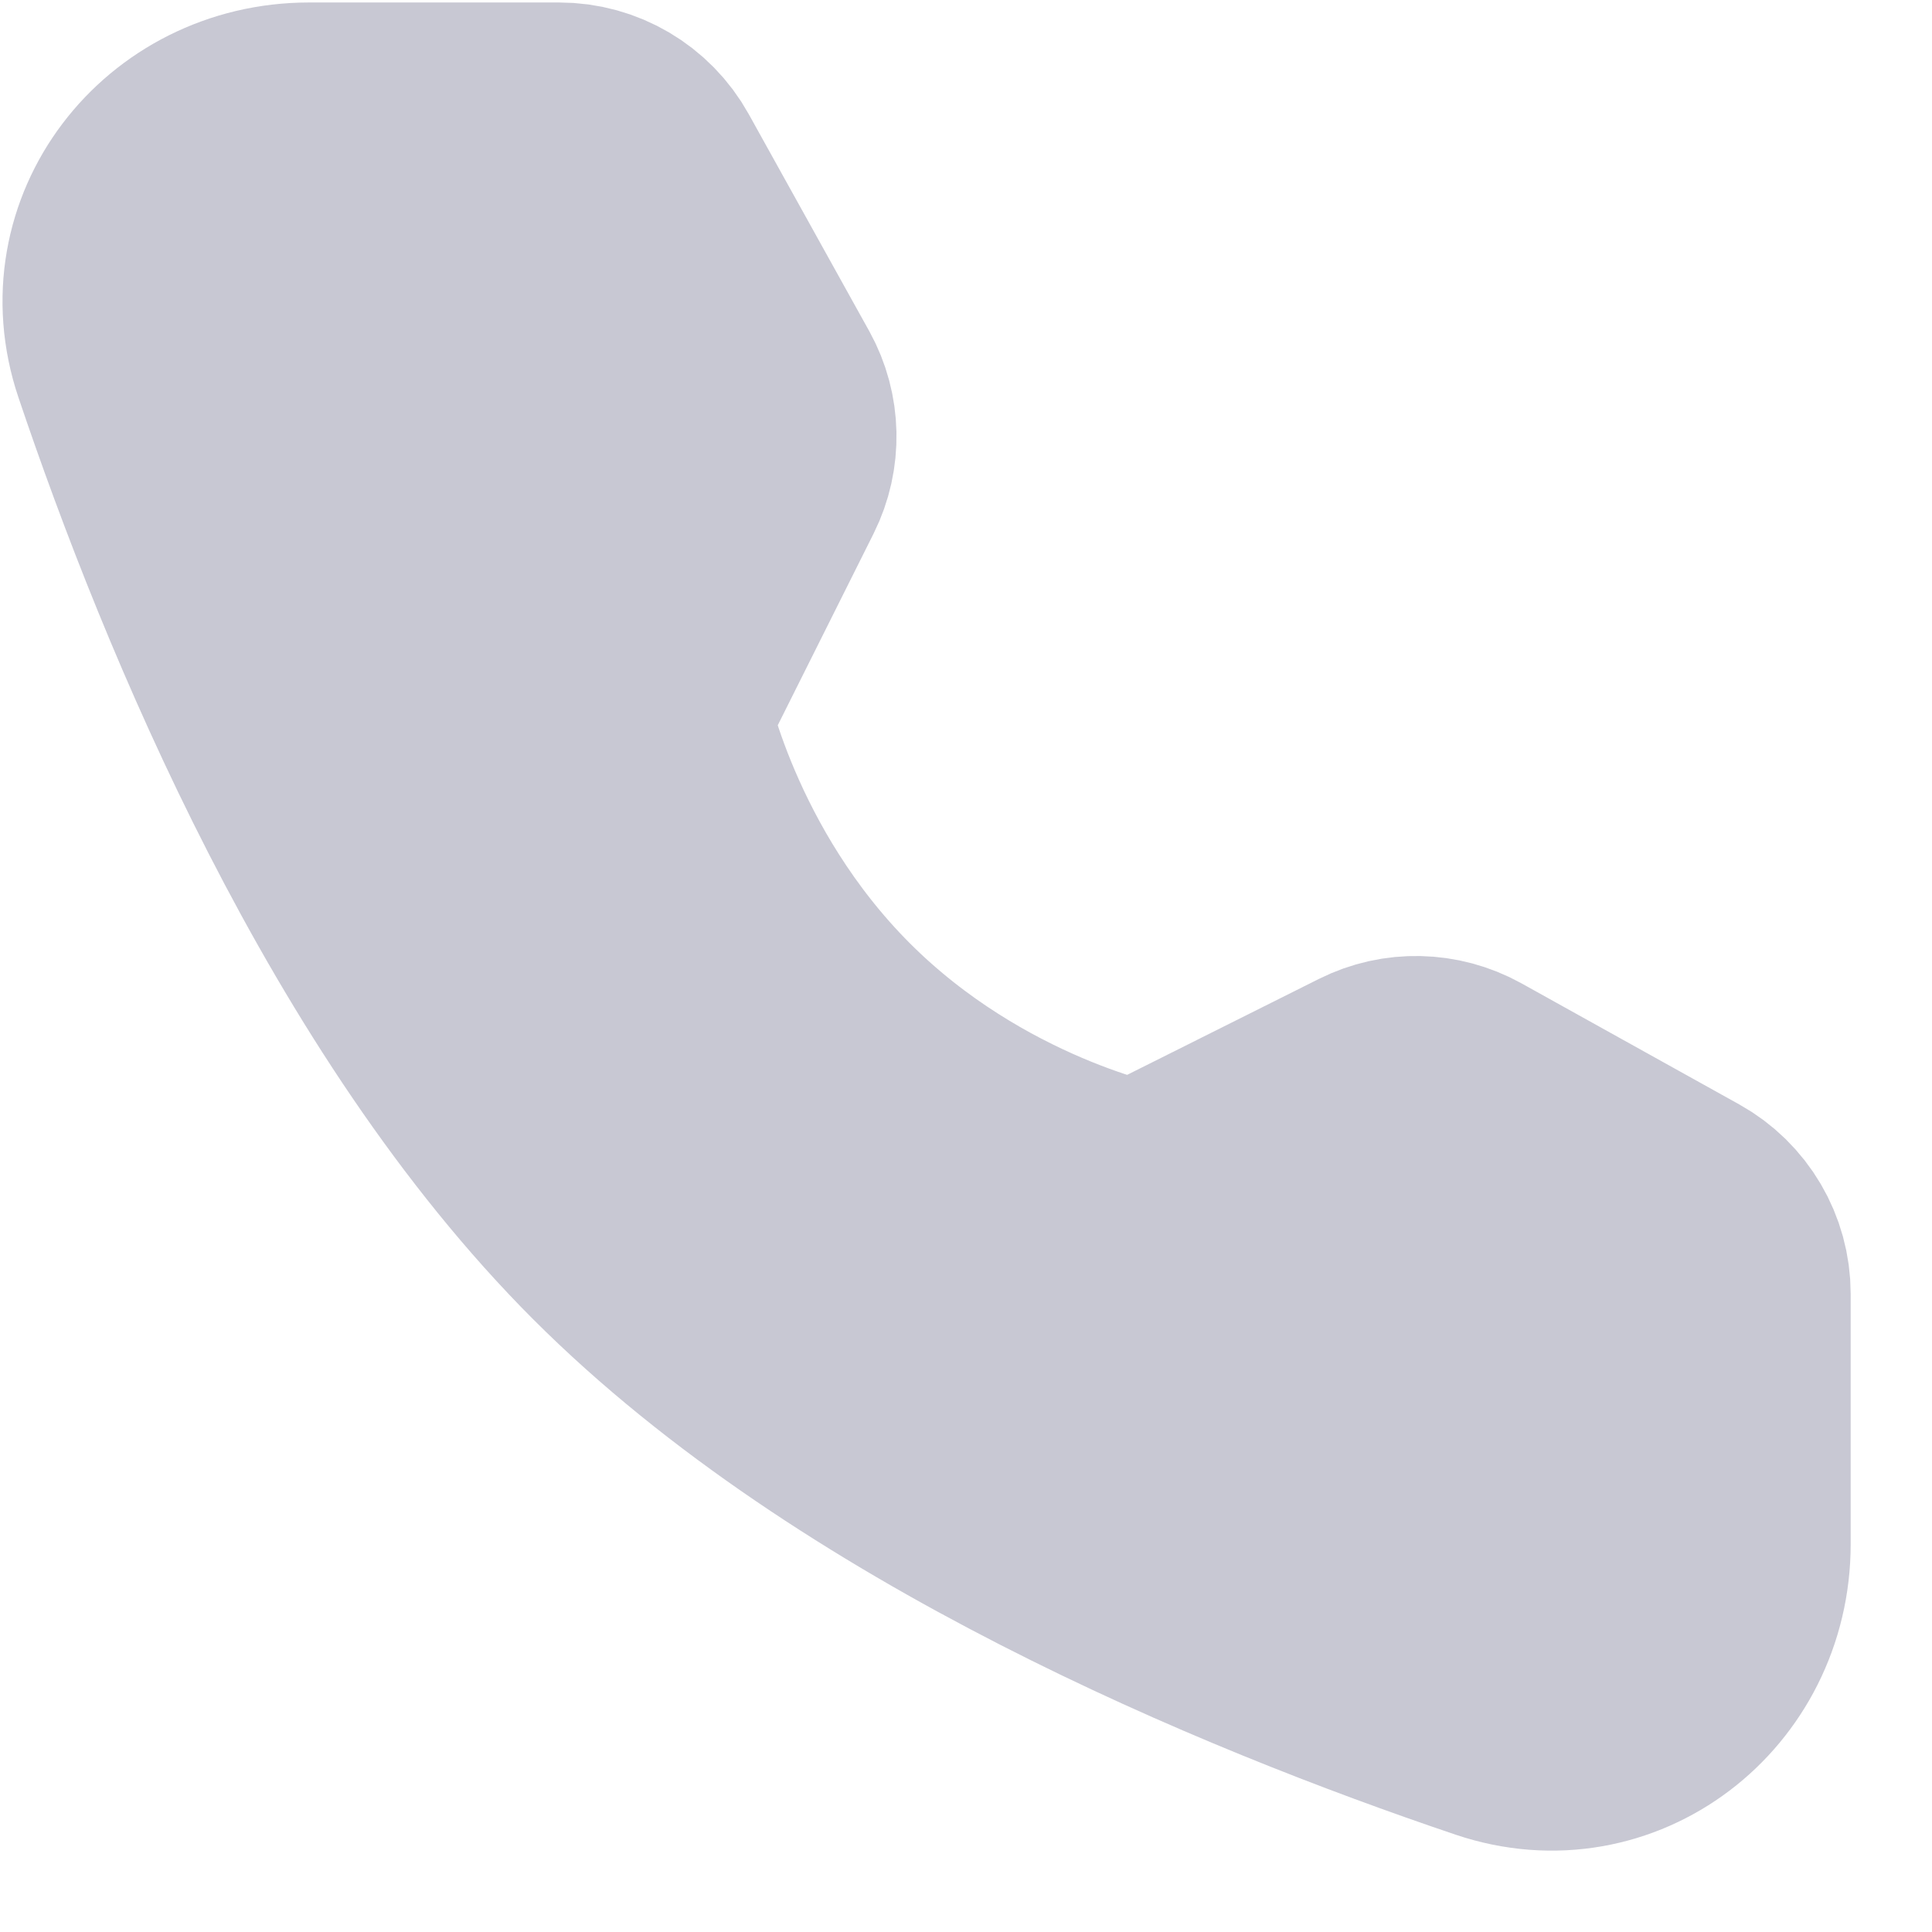 <svg width="16" height="16" viewBox="0 0 16 16" fill="none" xmlns="http://www.w3.org/2000/svg">
<path d="M4.63 1C4.927 1 5.2 1.161 5.344 1.42L6.343 3.219C6.473 3.454 6.479 3.739 6.359 3.98L5.397 5.904C5.397 5.904 5.676 7.337 6.842 8.504C8.009 9.671 9.438 9.945 9.438 9.945L11.361 8.983C11.602 8.862 11.887 8.869 12.123 8.999L13.927 10.002C14.186 10.146 14.347 10.419 14.347 10.716V12.787C14.347 13.841 13.367 14.603 12.368 14.266C10.316 13.573 7.13 12.255 5.111 10.236C3.092 8.217 1.773 5.031 1.081 2.979C0.744 1.98 1.505 1 2.56 1H4.63Z" fill="#C8C8D3" stroke="#C8C8D3" stroke-width="1.959" stroke-linejoin="round"/>
</svg>
